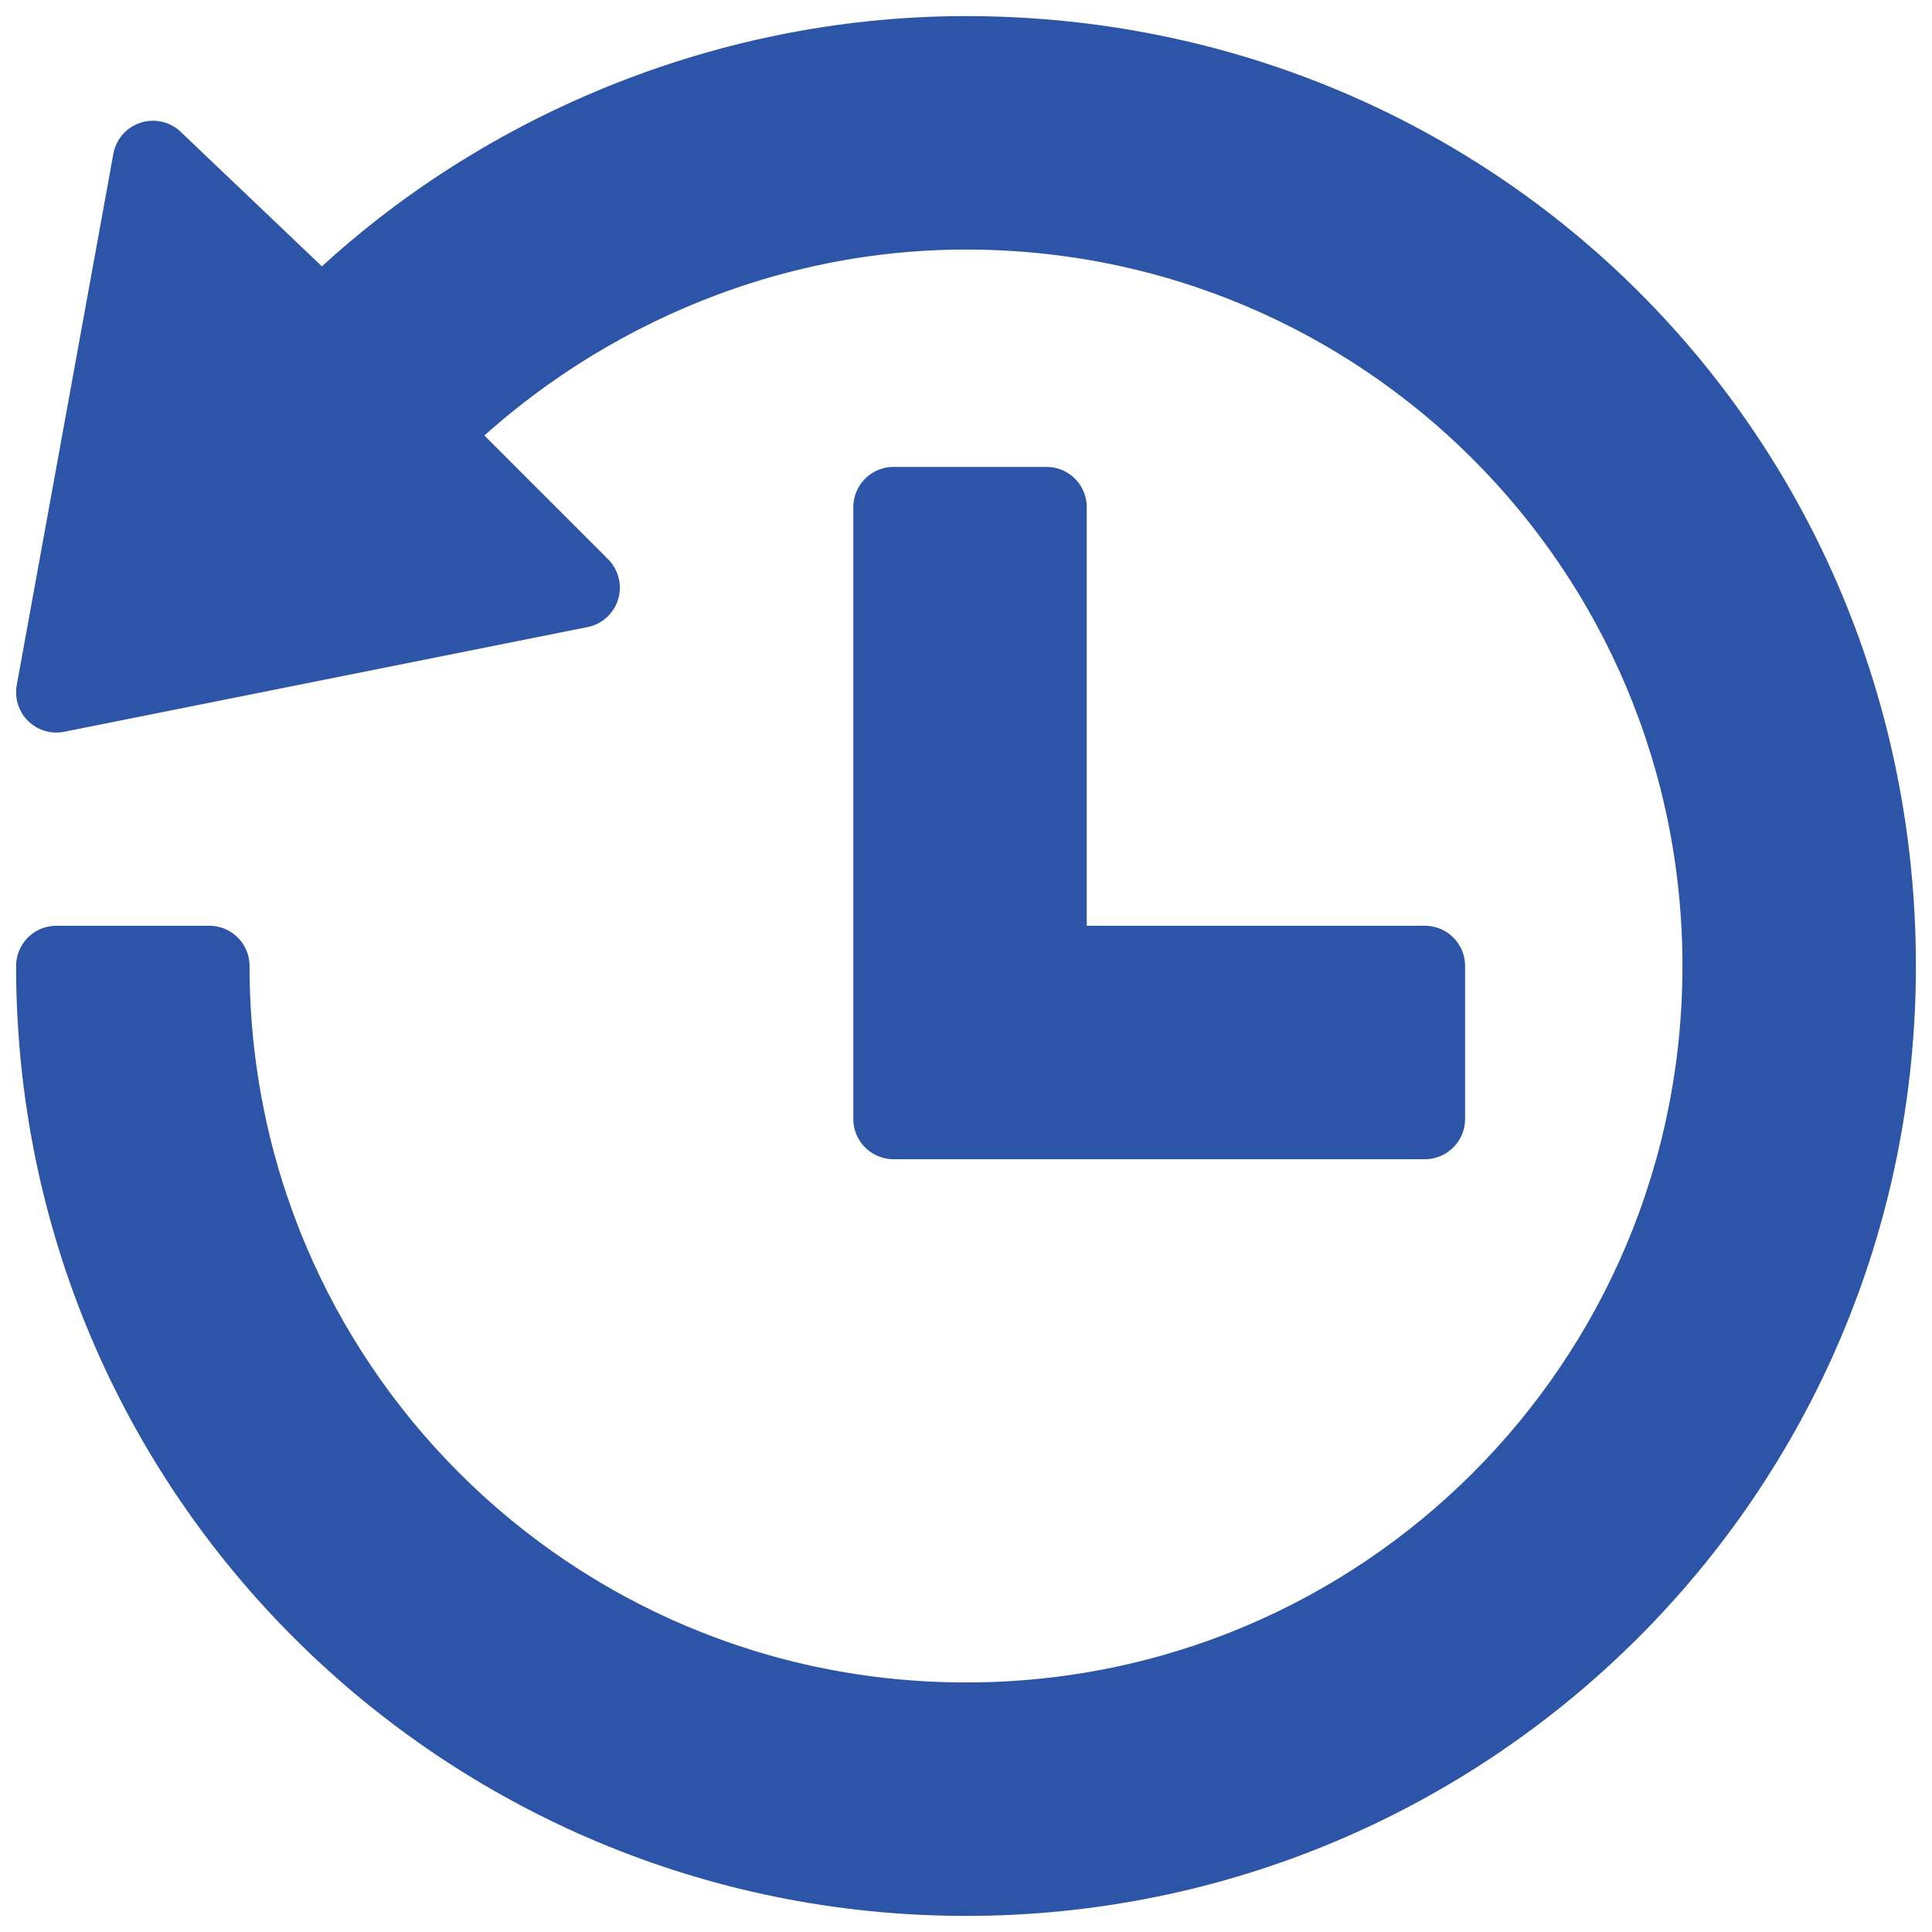 <?xml version="1.0" encoding="utf-8"?>
<!-- Generator: Adobe Illustrator 25.3.1, SVG Export Plug-In . SVG Version: 6.00 Build 0)  -->
<svg version="1.1" id="Calque_1" xmlns="http://www.w3.org/2000/svg" xmlns:xlink="http://www.w3.org/1999/xlink" x="0px" y="0px"
	 viewBox="0 0 24 24" style="enable-background:new 0 0 24 24;" xml:space="preserve">
<style type="text/css">
	.st0{fill:#2C55A7;stroke:#2C55A7;stroke-linecap:round;stroke-linejoin:round;stroke-miterlimit:10;}
</style>
<path class="st0" d="M23.3,12c0,6.3-5.1,11.3-11.3,11.3S0.7,18.3,0.7,12h1.9c0,5.2,4.2,9.4,9.4,9.4s9.4-4.2,9.4-9.4S17.2,2.6,12,2.6
	c-2.6,0-5,1.1-6.7,2.8l1.9,1.9L0.7,8.6L1.9,2L4,4C6,2,8.9,0.7,12,0.7C18.3,0.7,23.3,5.7,23.3,12z M11.1,6.3v7.6h6.6V12h-4.7V6.3
	H11.1z"/>
</svg>
